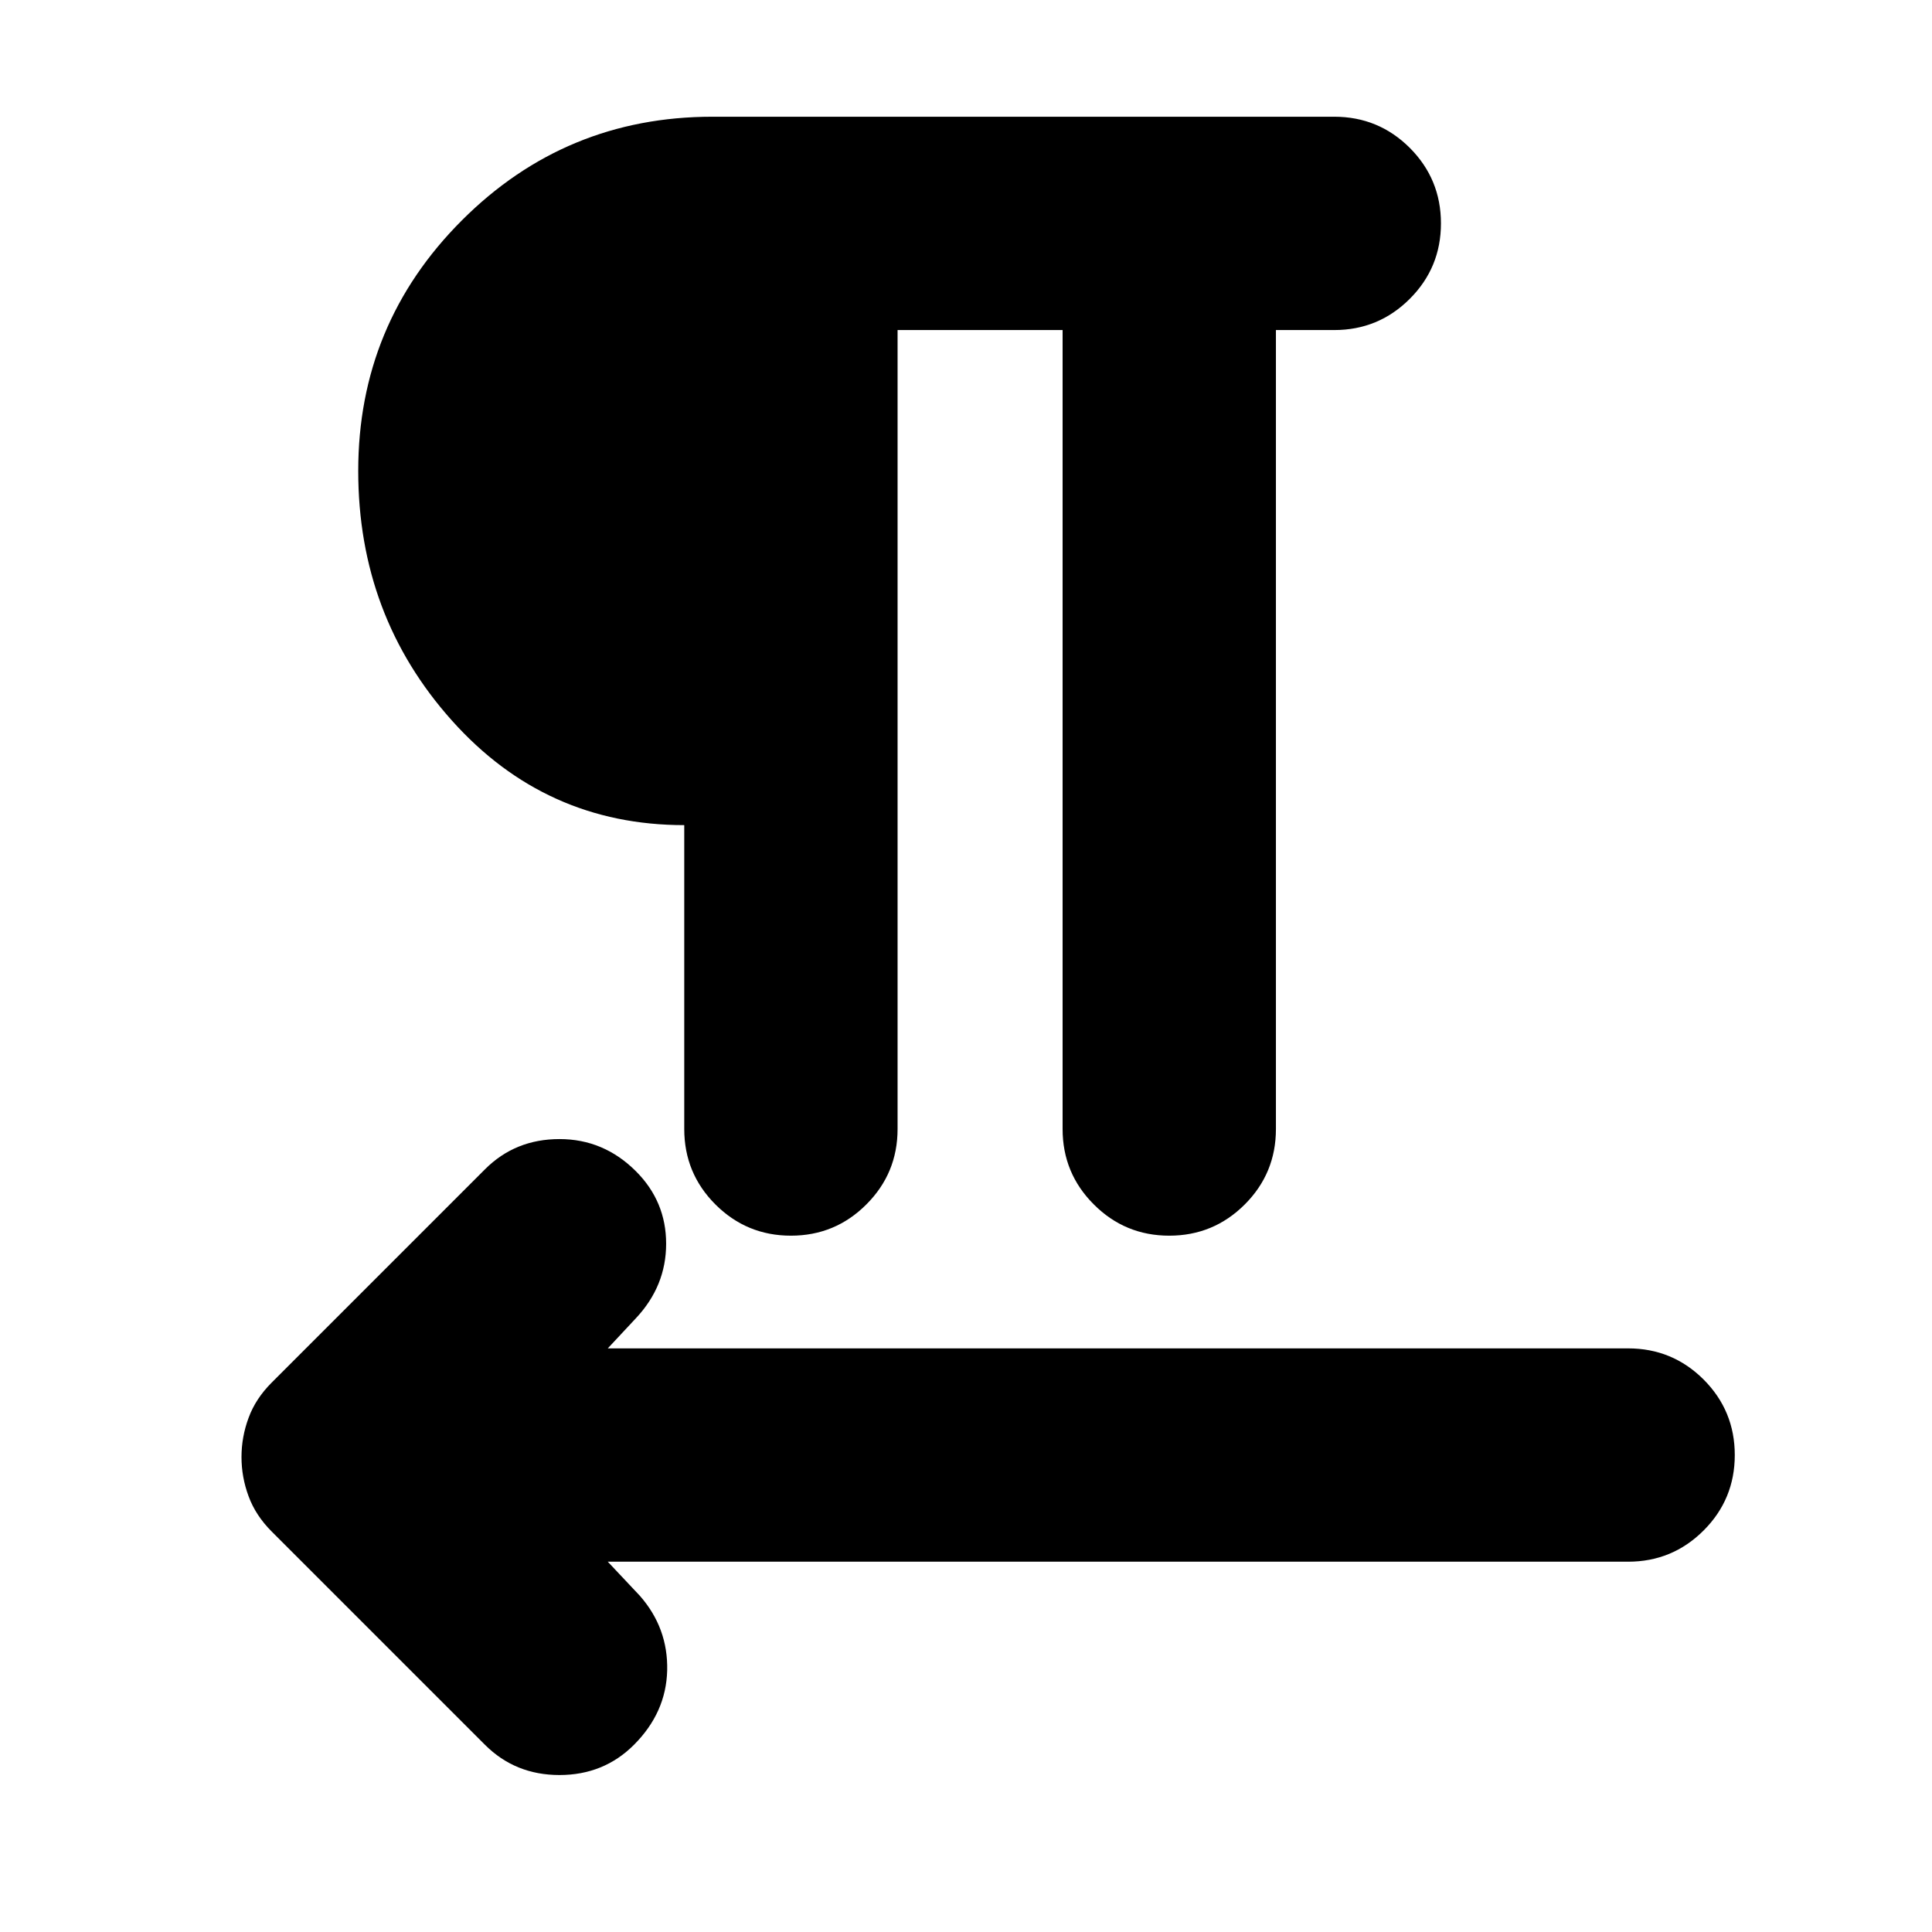 <svg xmlns="http://www.w3.org/2000/svg" height="24" width="24"><path d="M6.025 21.675 3.375 19.025Q3.175 18.825 3.088 18.587Q3 18.35 3 18.1Q3 17.85 3.088 17.613Q3.175 17.375 3.375 17.175L6.025 14.525Q6.4 14.15 6.95 14.15Q7.5 14.15 7.9 14.55Q8.275 14.925 8.275 15.45Q8.275 15.975 7.9 16.375L7.55 16.75H20.225Q20.775 16.75 21.163 17.137Q21.55 17.525 21.55 18.075Q21.55 18.625 21.163 19.012Q20.775 19.4 20.225 19.4H7.55L7.95 19.825Q8.3 20.225 8.288 20.75Q8.275 21.275 7.875 21.675Q7.5 22.05 6.95 22.05Q6.4 22.05 6.025 21.675ZM9.825 15.35Q9.275 15.35 8.887 14.962Q8.5 14.575 8.5 14.025V10.25Q6.775 10.25 5.613 8.95Q4.45 7.65 4.45 5.85Q4.45 4.025 5.738 2.737Q7.025 1.45 8.85 1.45H16.575Q17.125 1.45 17.513 1.837Q17.9 2.225 17.9 2.775Q17.9 3.325 17.513 3.712Q17.125 4.1 16.575 4.1H15.85V14.025Q15.85 14.575 15.463 14.962Q15.075 15.35 14.525 15.35Q13.975 15.35 13.588 14.962Q13.2 14.575 13.2 14.025V4.1H11.15V14.025Q11.15 14.575 10.762 14.962Q10.375 15.35 9.825 15.35ZM8.5 7.6V4.1Q7.975 4.1 7.538 4.612Q7.1 5.125 7.1 5.85Q7.1 6.575 7.538 7.087Q7.975 7.6 8.5 7.6ZM8.5 7.6Q7.975 7.6 7.538 7.087Q7.1 6.575 7.1 5.85Q7.1 5.125 7.538 4.612Q7.975 4.1 8.5 4.1Z"/></svg>